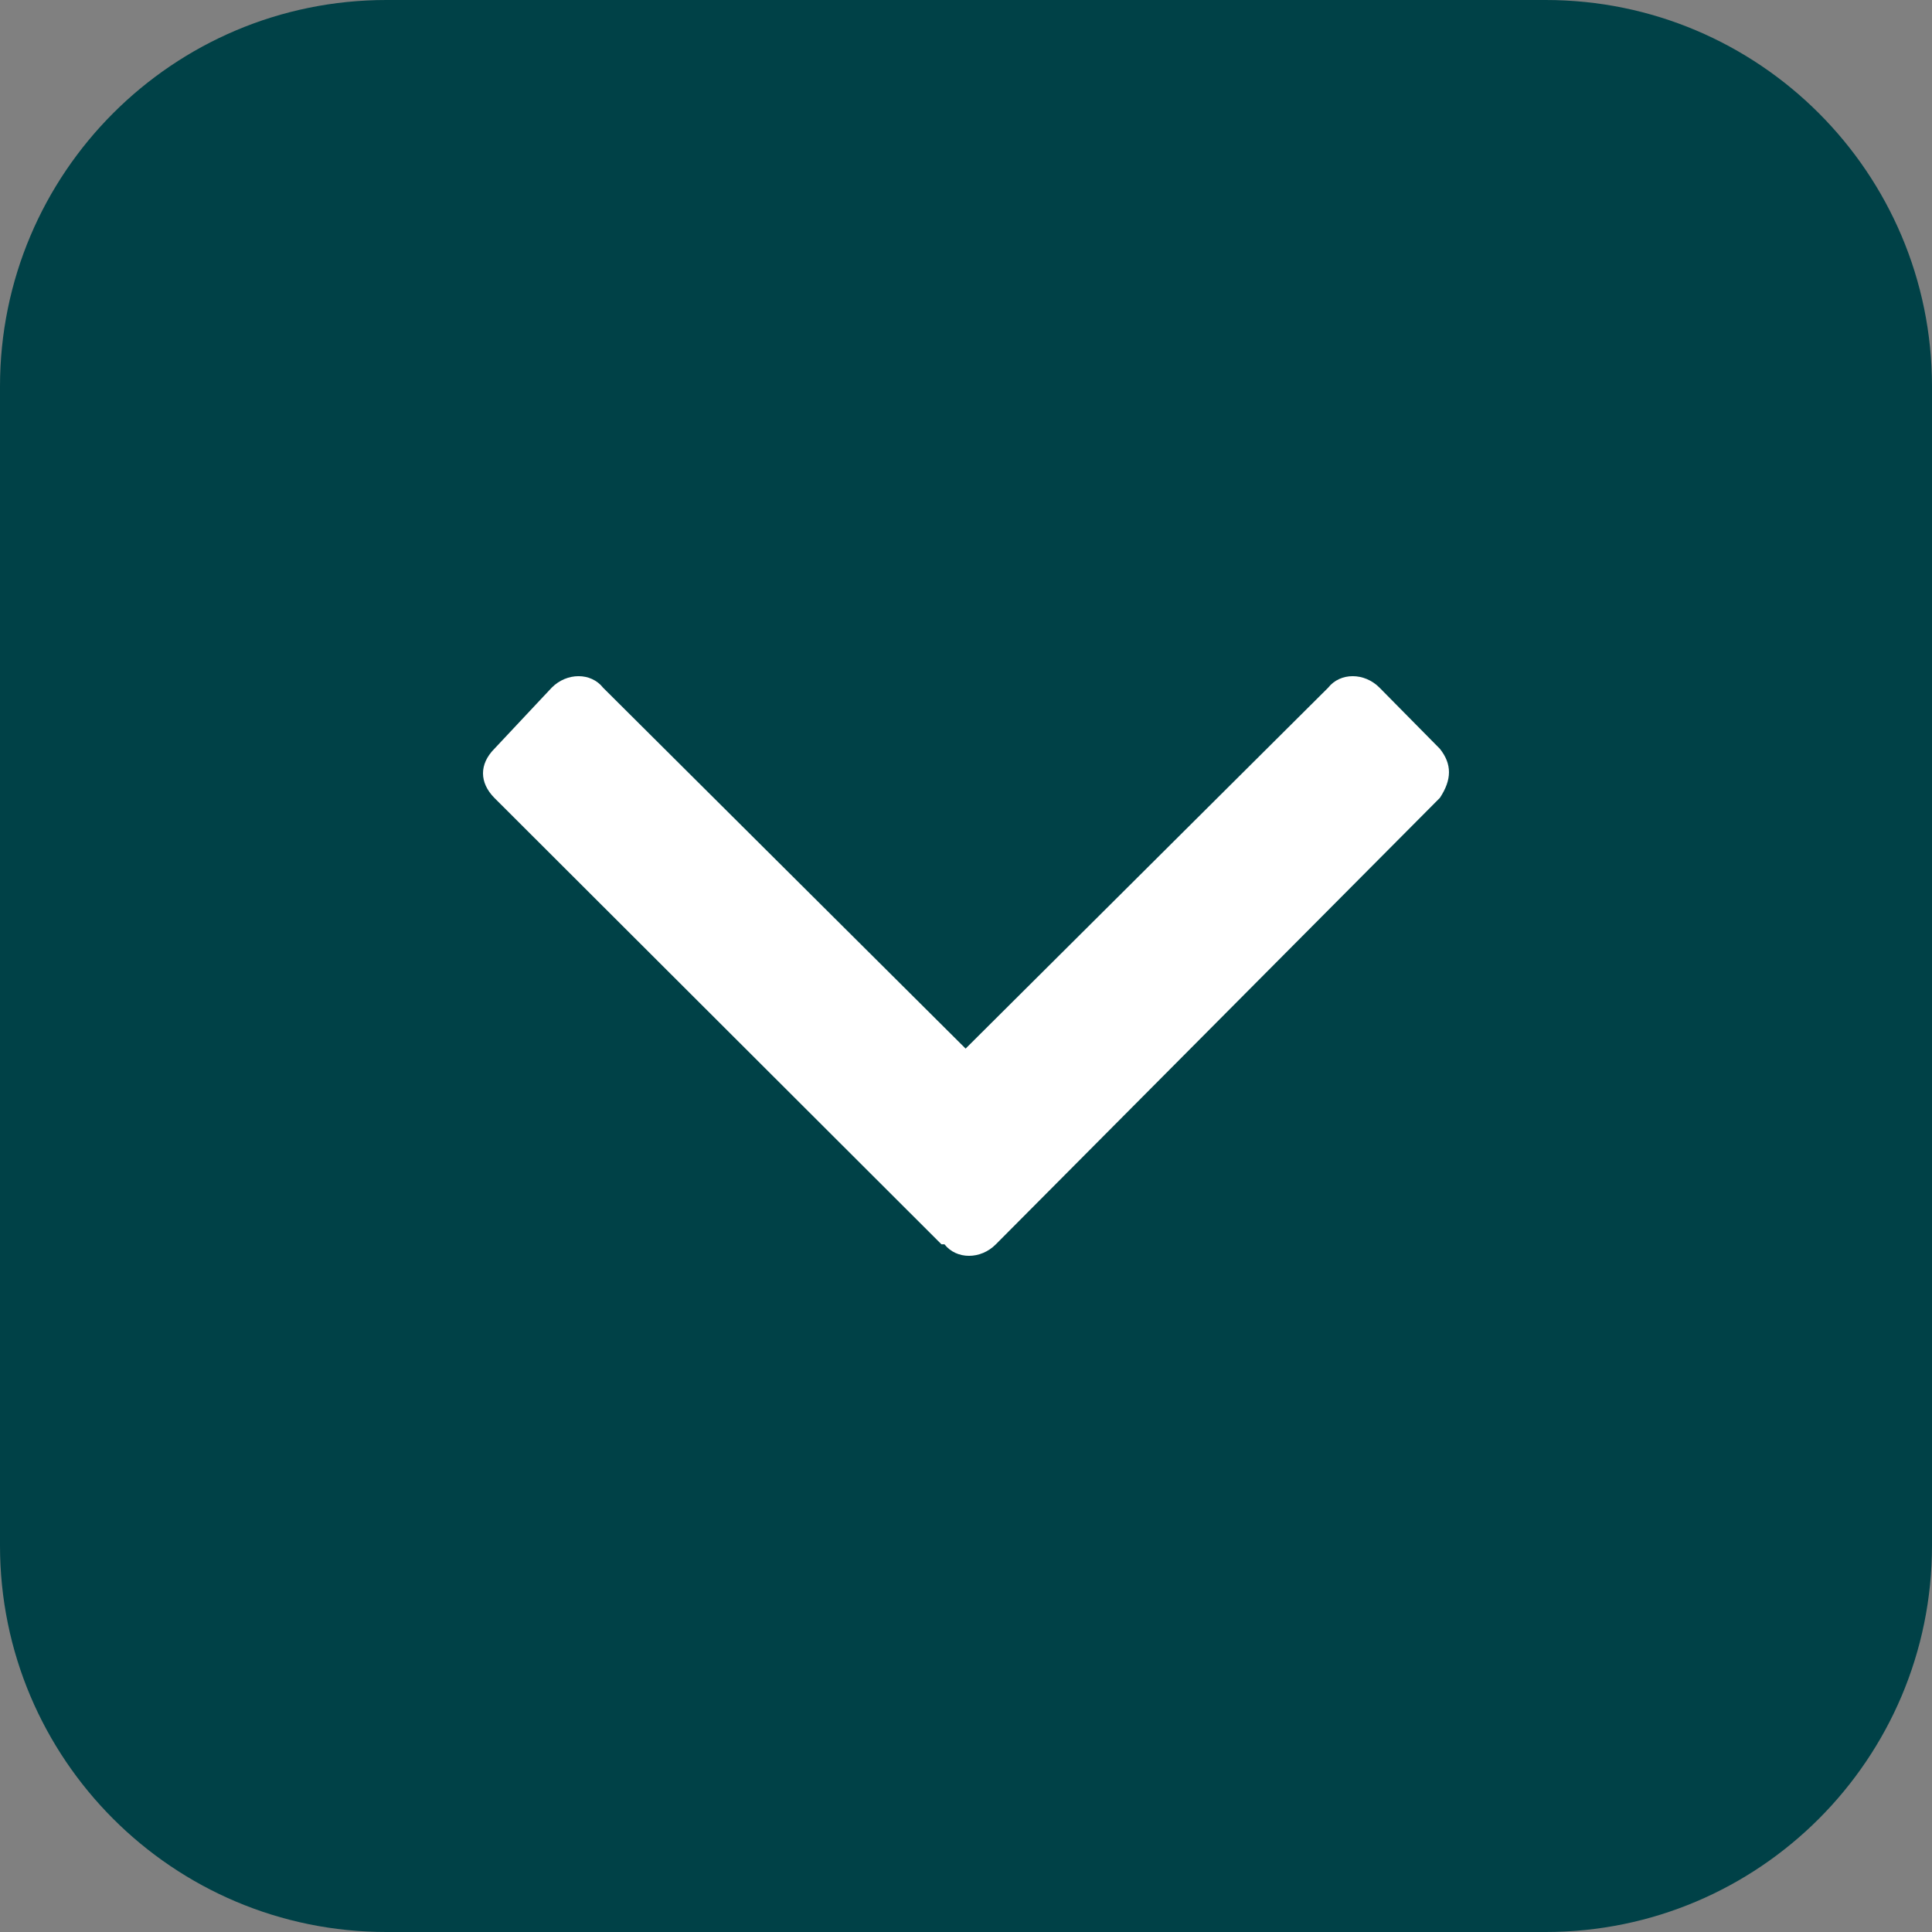 <svg width="20" height="20" viewBox="0 0 20 20" fill="none" xmlns="http://www.w3.org/2000/svg">
<rect x="0" y="0" width="20" height="20" fill="#808080" stroke="none"/>
<path d="M0 16C0 18.209 1.791 20 4 20H16C18.209 20 20 18.209 20 16V4C20 1.791 18.209 0 16 0H4C1.791 0 0 1.791 0 4V16Z" fill="#004147"/>
<g clip-path="url(#clip0_313_3574)">
<path d="M9.746 12.881L5.117 8.259C4.961 8.1 4.961 7.91 5.117 7.752L5.711 7.119C5.868 6.96 6.118 6.96 6.243 7.119L9.996 10.855L13.749 7.119C13.874 6.96 14.124 6.96 14.281 7.119L14.906 7.752C15.031 7.91 15.031 8.069 14.906 8.259L10.309 12.881C10.152 13.04 9.902 13.04 9.777 12.881H9.746Z" fill="white"/>
</g>
<defs>
<clipPath id="clip0_313_3574">
<rect width="10" height="6" fill="white" transform="translate(5 7)"/>
</clipPath>
</defs>
</svg>
